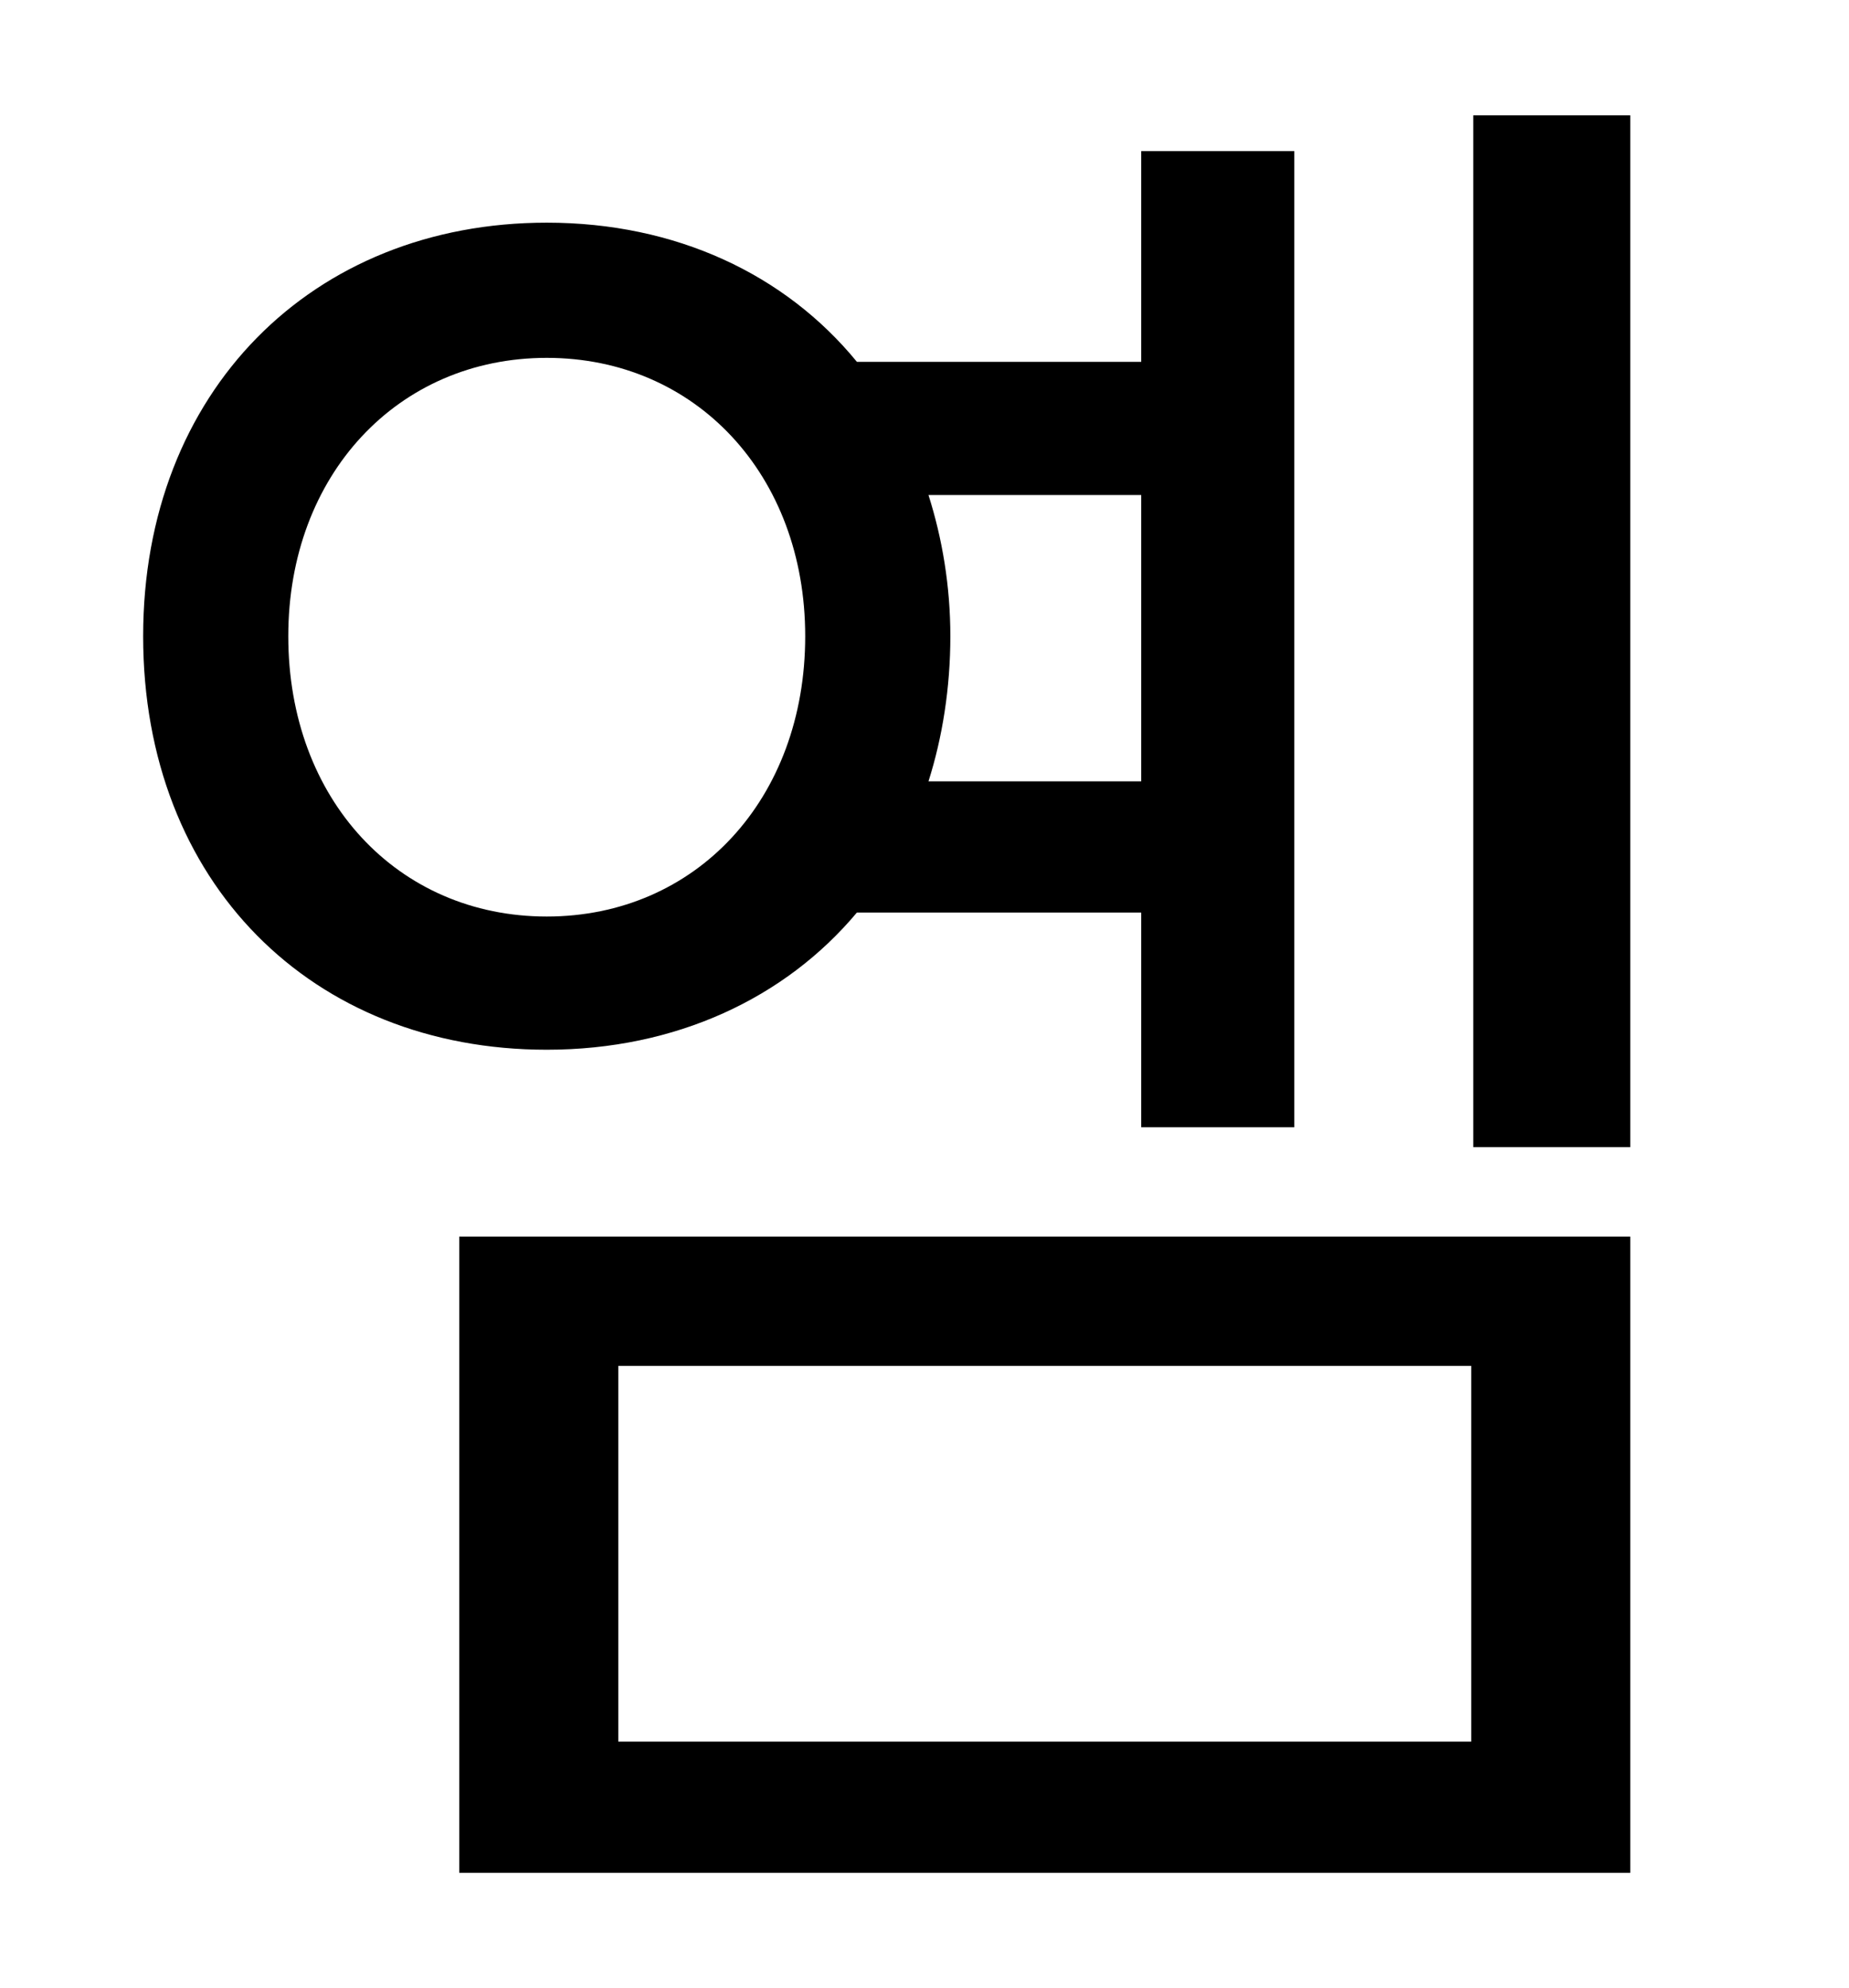 <?xml version="1.0" standalone="no"?>
<!DOCTYPE svg PUBLIC "-//W3C//DTD SVG 1.1//EN" "http://www.w3.org/Graphics/SVG/1.1/DTD/svg11.dtd" >
<svg xmlns="http://www.w3.org/2000/svg" xmlns:xlink="http://www.w3.org/1999/xlink" version="1.1" viewBox="-10 0 930 1000">
   <path fill="currentColor"
d="M135 320c0 82 55 141 130 141s130 -59 130 -141c0 -81 -55 -140 -130 -140s-130 59 -130 140zM564 249h-107c7 22 11 46 11 71c0 26 -4 51 -11 73h107v-144zM564 459h-143c-36 43 -91 69 -156 69c-118 0 -203 -84 -203 -208c0 -123 85 -208 203 -208c65 0 120 26 156 70
h143v-106h77v491h-77v-108zM301 687v189h429v-189h-429zM221 942v-320h589v320h-589zM731 58h79v519h-79v-519z" />
</svg>
